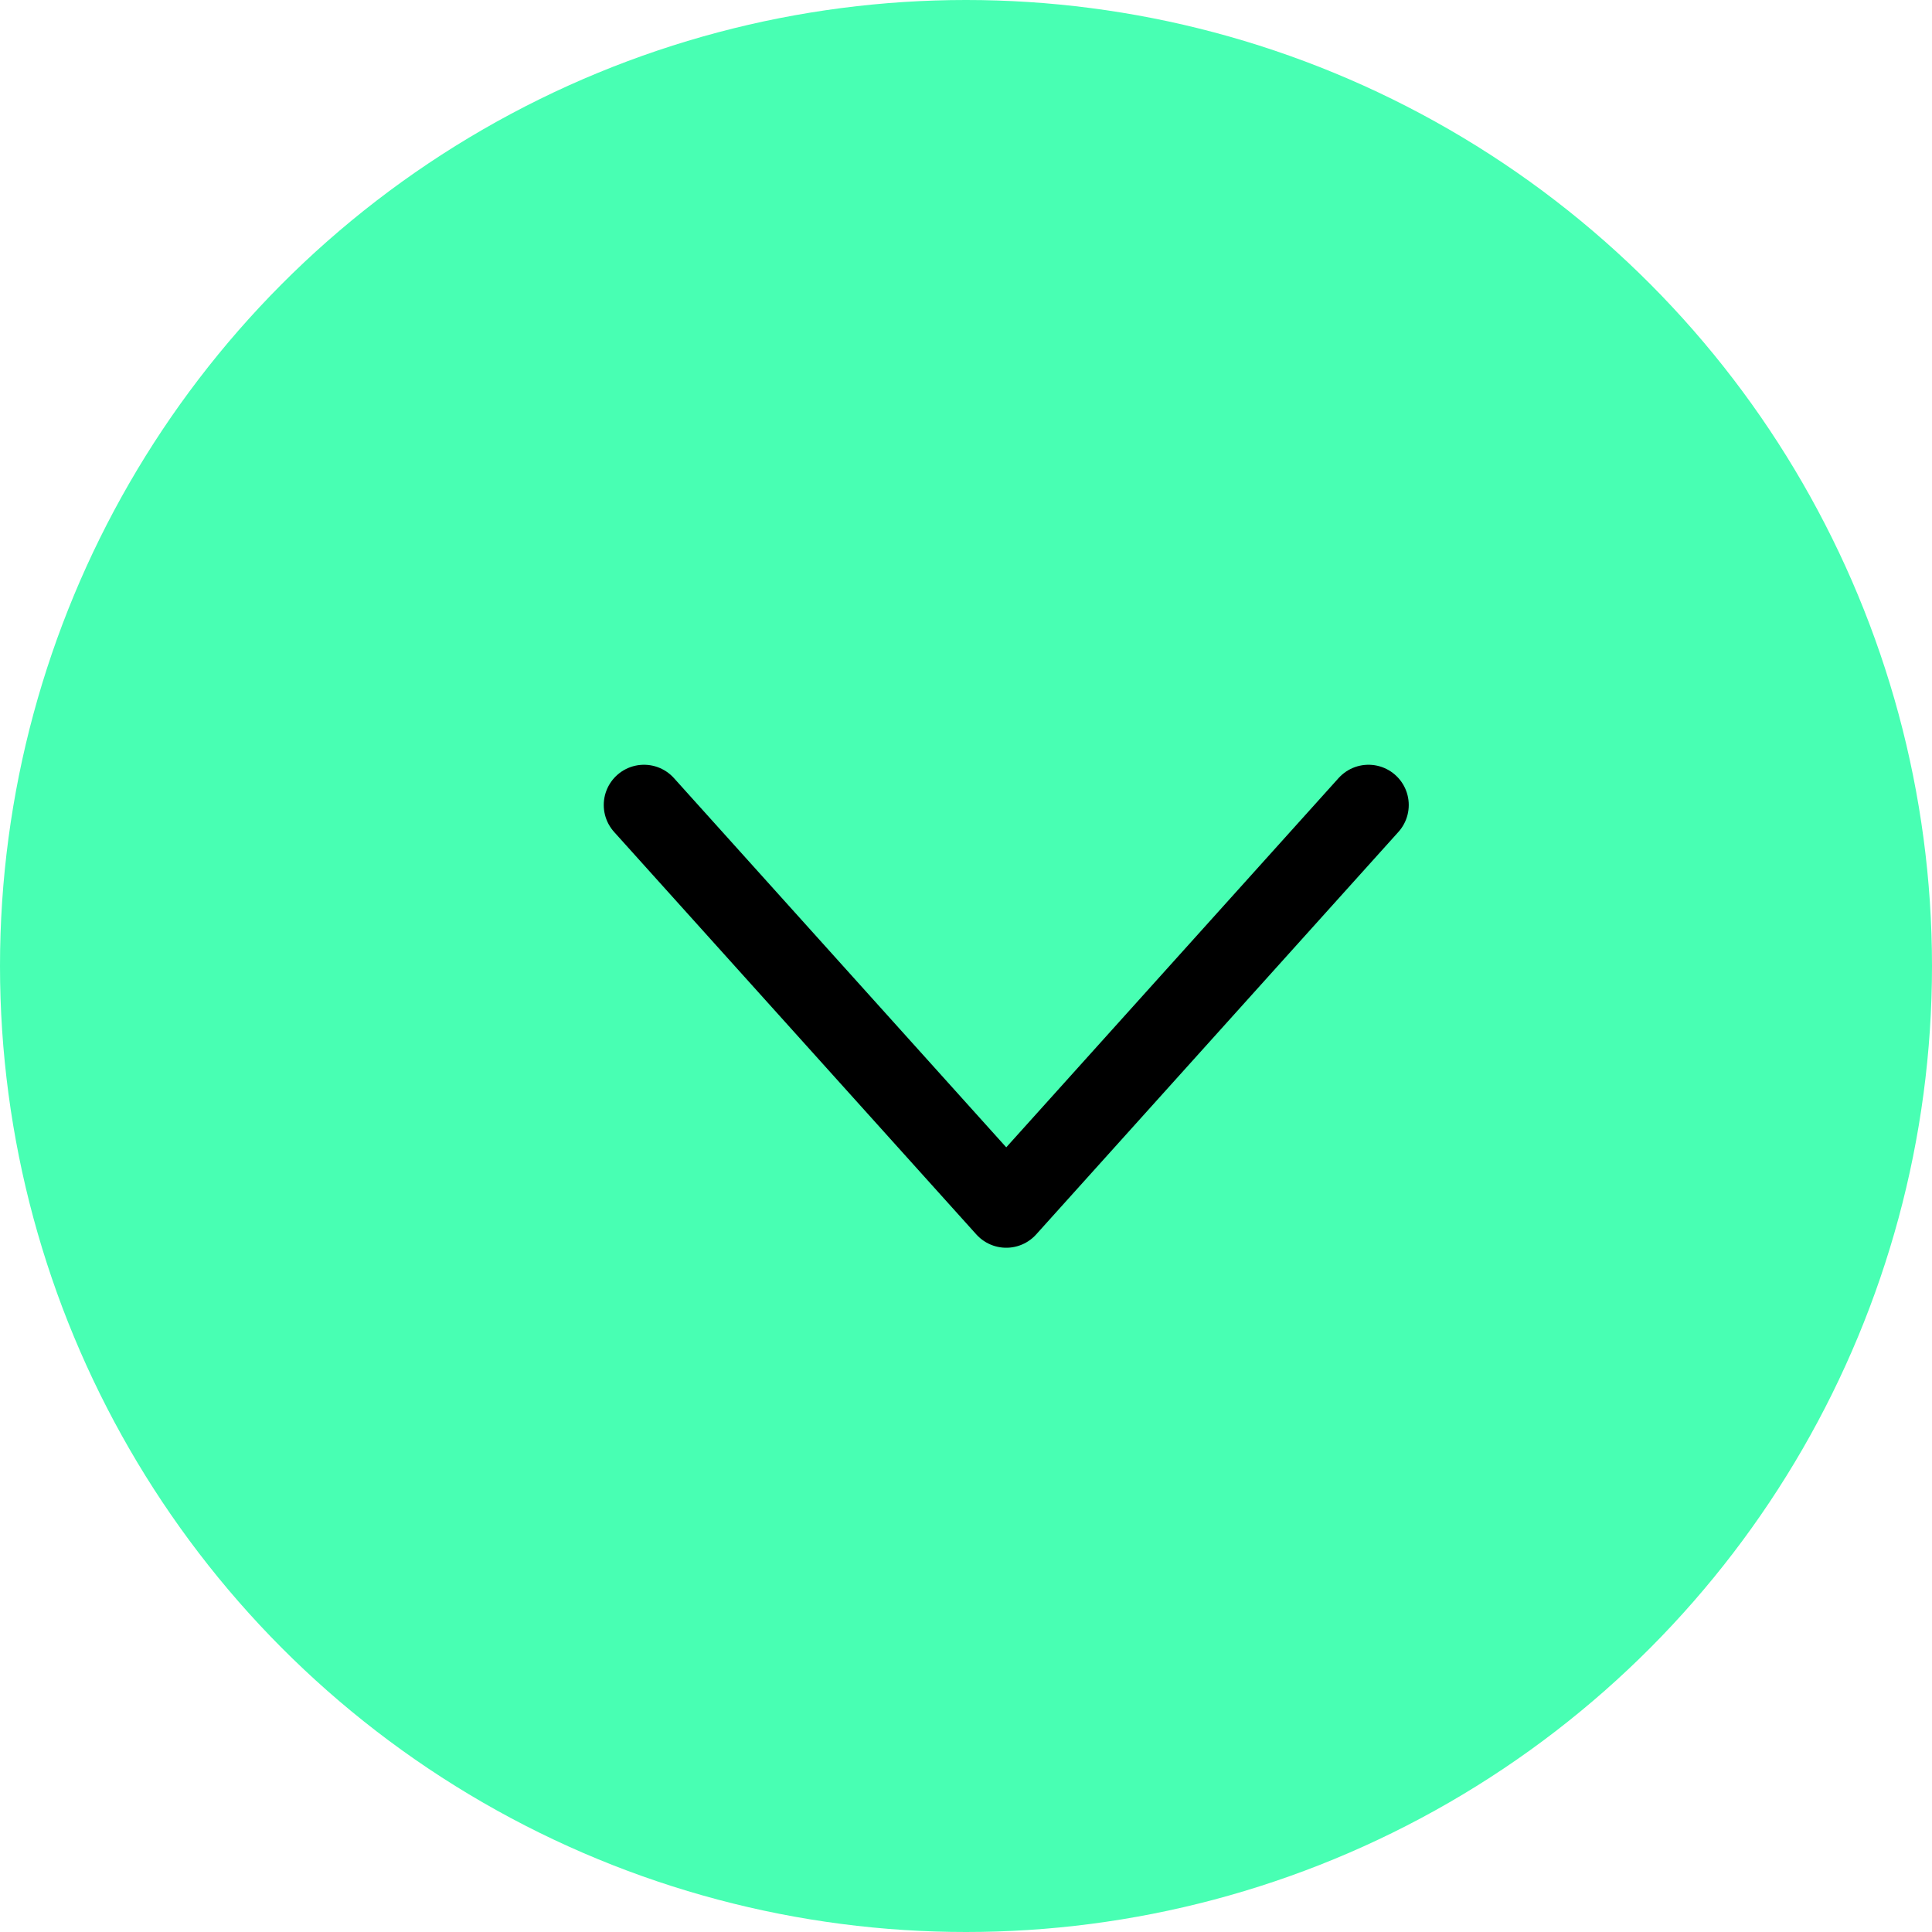 <svg width="24" height="24" viewBox="0 0 24 24" fill="none" xmlns="http://www.w3.org/2000/svg">
<circle cx="12" cy="12" r="12" fill="#48FFB3"/>
<path d="M8 10L12.5 15L17 10" stroke="black" stroke-linecap="round" stroke-linejoin="round"/>
</svg>
